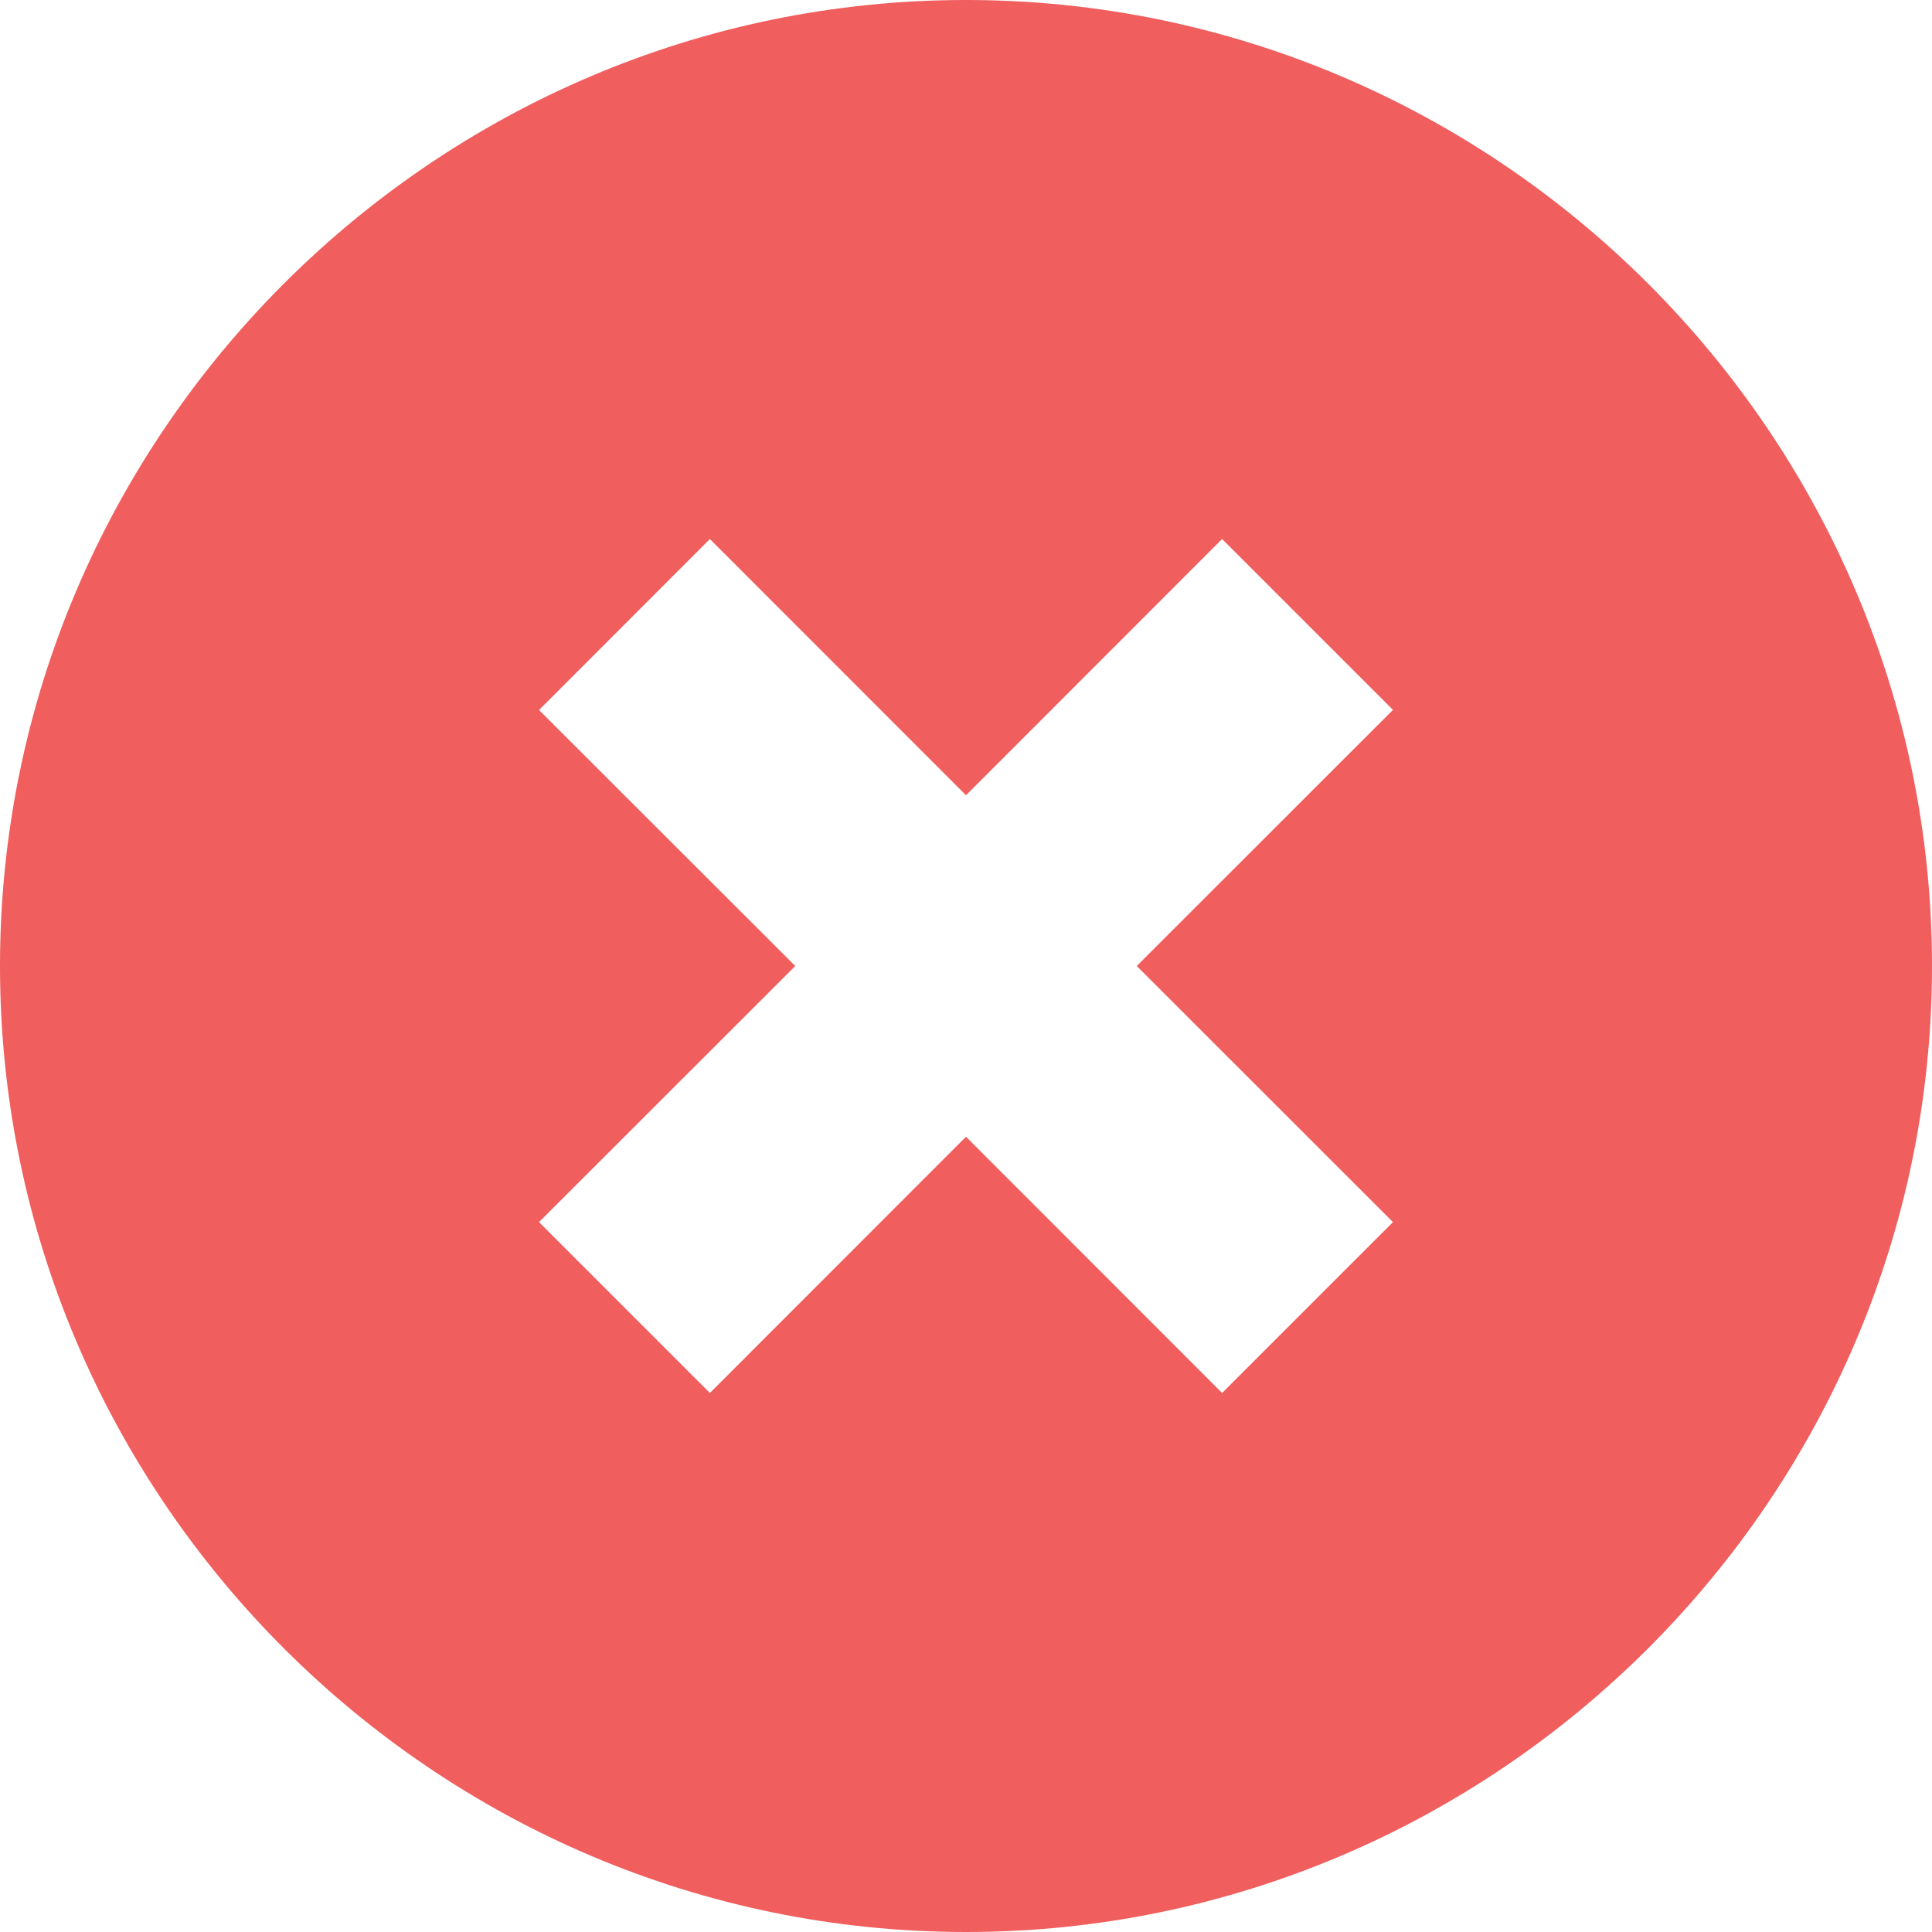 <svg width="16" height="16" fill="none" xmlns="http://www.w3.org/2000/svg"><path fill-rule="evenodd" clip-rule="evenodd" d="M0 8c0-4.4 3.6-8 8-8s8 3.6 8 8-3.6 8-8 8-8-3.6-8-8Zm8 1.414 2.121 2.122 1.415-1.415L9.414 8l2.122-2.121-1.415-1.415L8 6.586 5.879 4.464 4.464 5.88 6.586 8l-2.122 2.121 1.415 1.415L8 9.414Z" fill="#F05E5E"/></svg>